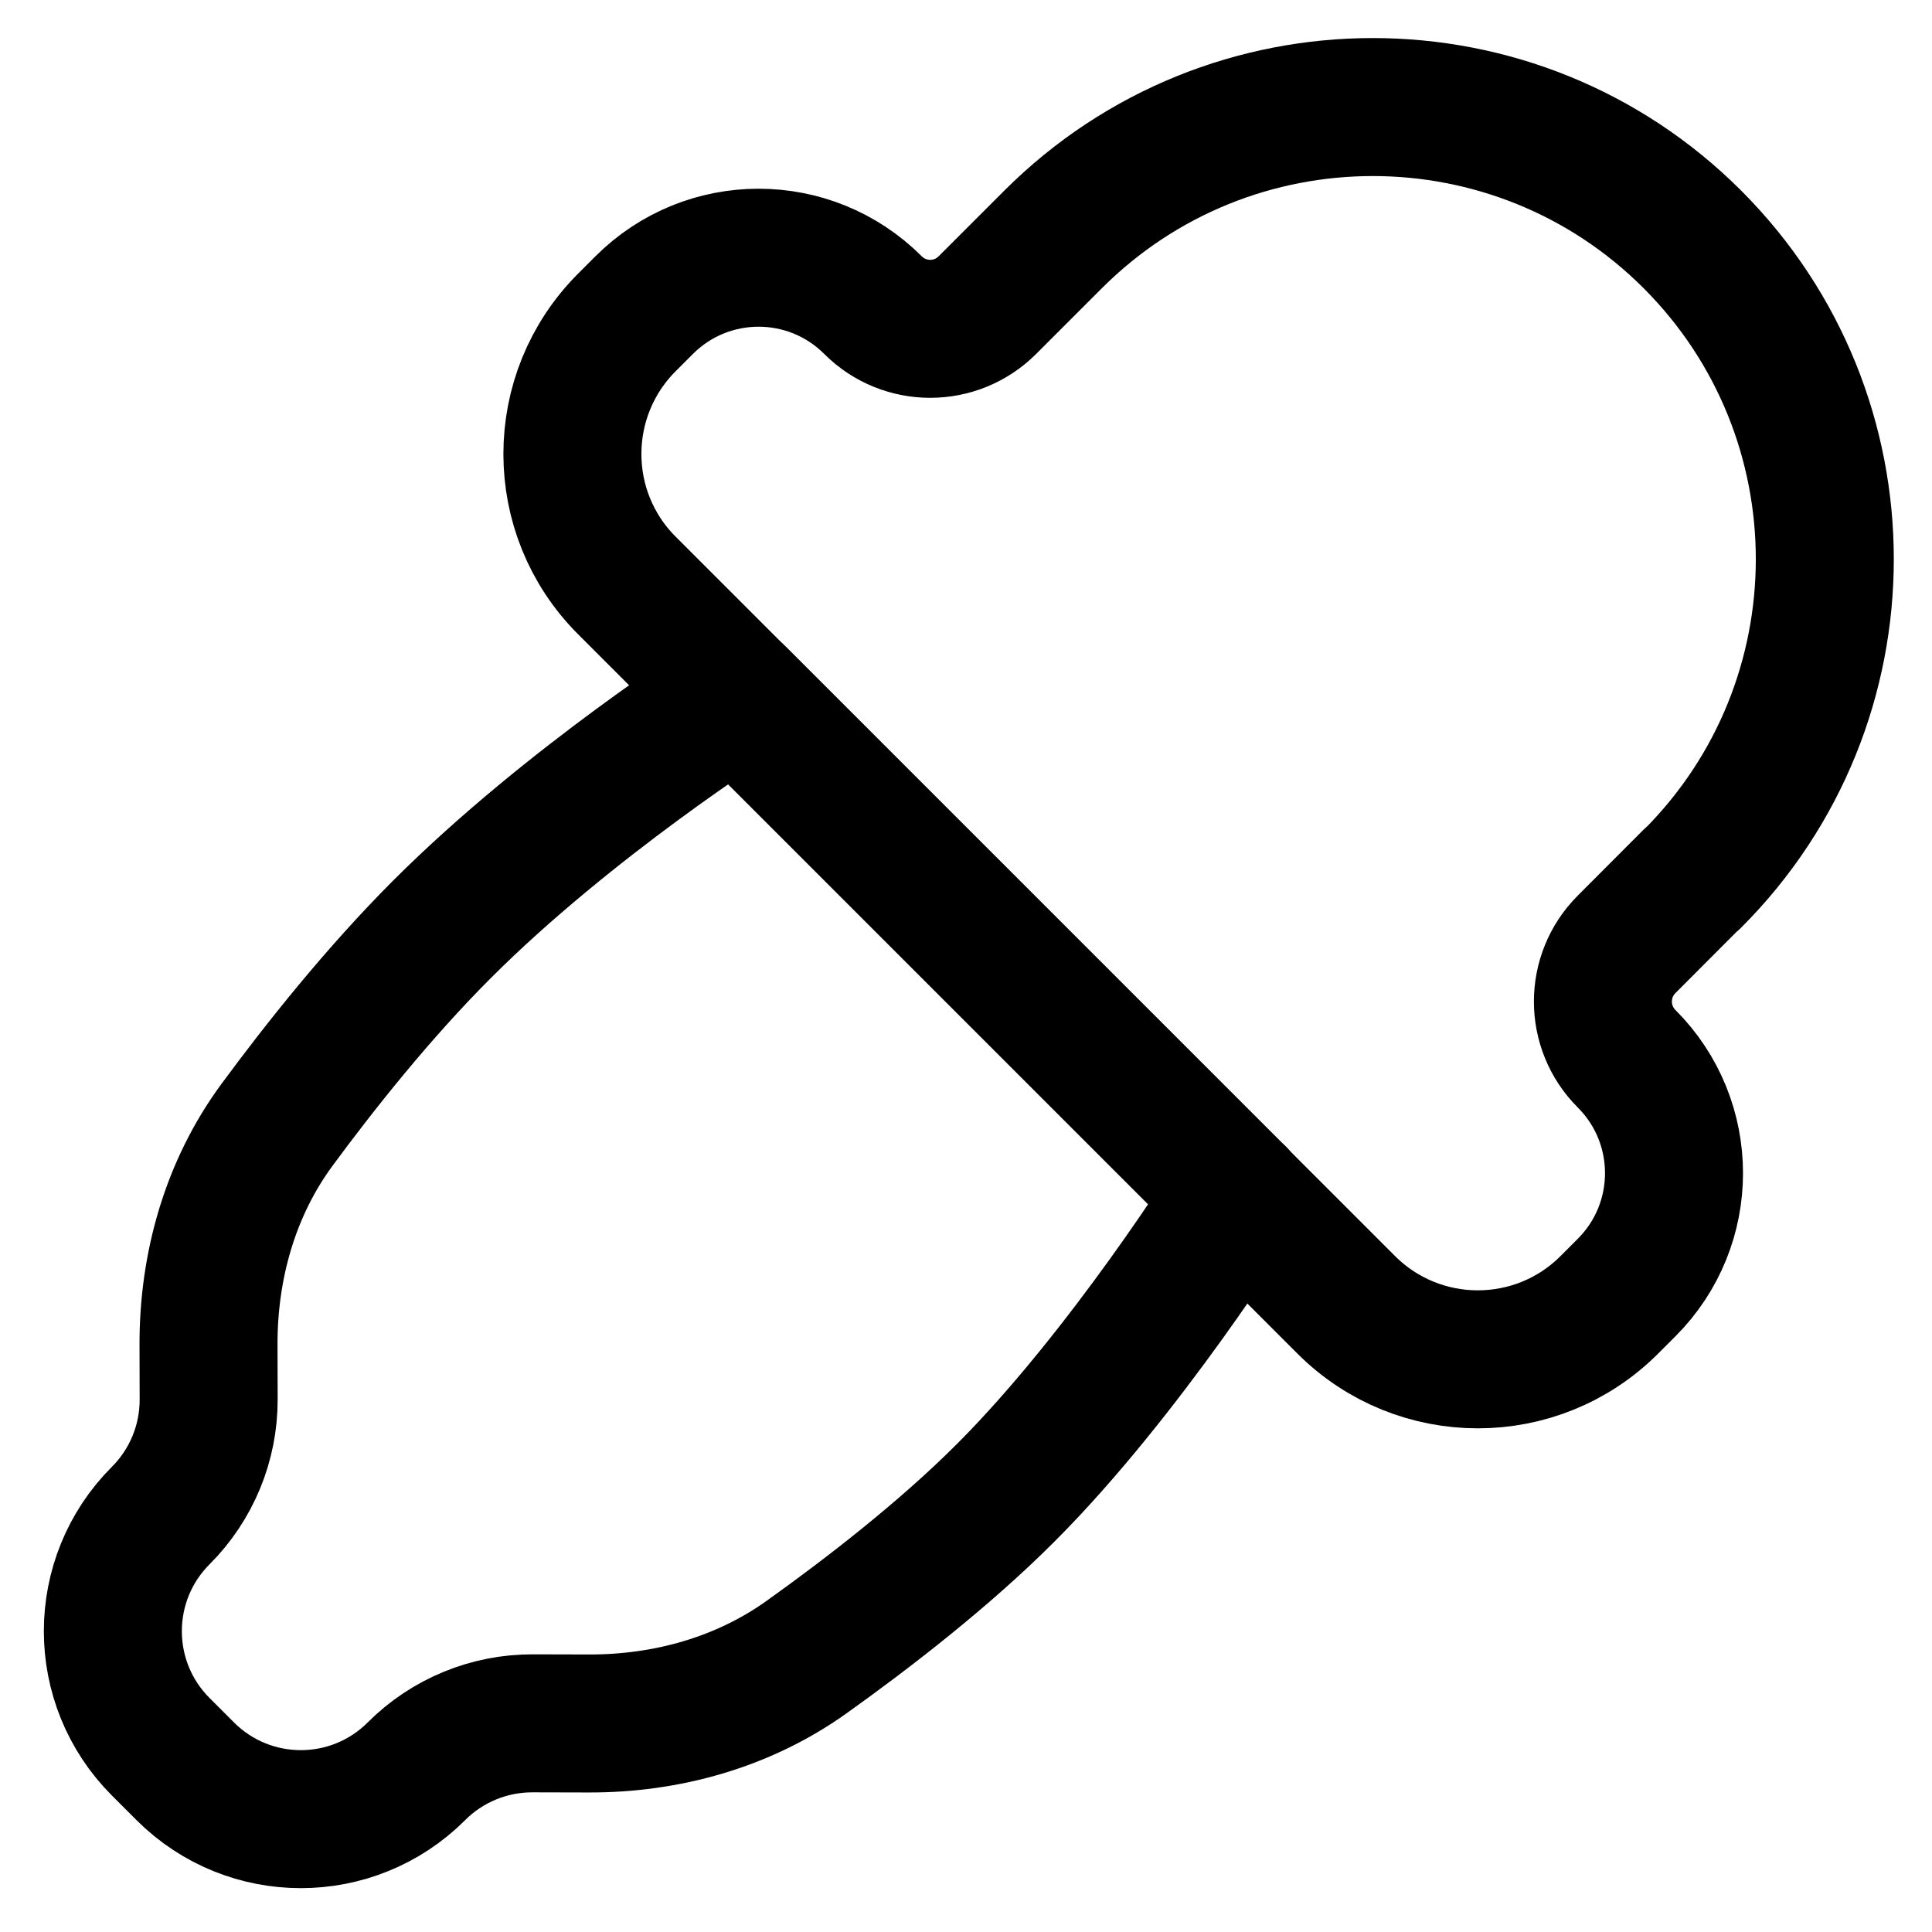 <svg xmlns="http://www.w3.org/2000/svg" fill="none" viewBox="0 0 14 14" id="Color-Picker--Streamline-Flex">
  <desc>
    Color Picker Streamline Icon: https://streamlinehq.com
  </desc>
  <g id="color-picker--color-colors-design-dropper-eye-eyedrop-eyedropper-painting-picker">
    <path id="Union" stroke="#000000" stroke-linecap="round" stroke-linejoin="round" d="M8.961 8.66 5.34 5.039s-1.211 0.769 -2.137 1.695c-0.463 0.463 -0.887 0.998 -1.195 1.416 -0.34 0.461 -0.499 1.025 -0.497 1.598l0.001 0.392c0.001 0.316 -0.124 0.619 -0.347 0.842 -0.463 0.463 -0.463 1.213 0 1.676l0.177 0.177c0.463 0.463 1.213 0.463 1.676 0 0.223 -0.223 0.526 -0.348 0.842 -0.347l0.405 0.001c0.565 0.002 1.121 -0.153 1.581 -0.482 0.437 -0.312 0.995 -0.742 1.442 -1.19 0.869 -0.869 1.674 -2.158 1.674 -2.158Z" stroke-width="1"></path>
    <path id="Union_2" stroke="#000000" stroke-linecap="round" stroke-linejoin="round" d="M12.264 6.368c1.279 -1.279 1.279 -3.353 0 -4.633 -1.279 -1.279 -3.353 -1.279 -4.633 0l-0.476 0.476c-0.229 0.229 -0.6 0.229 -0.829 0 -0.458 -0.458 -1.2 -0.458 -1.658 0l-0.125 0.125c-0.527 0.527 -0.527 1.381 0 1.907l5.212 5.212c0.527 0.527 1.381 0.527 1.907 0l0.125 -0.125c0.458 -0.458 0.458 -1.2 0 -1.658 -0.229 -0.229 -0.229 -0.6 0 -0.829l0.475 -0.476Z" stroke-width="1"></path>
  </g>
</svg>